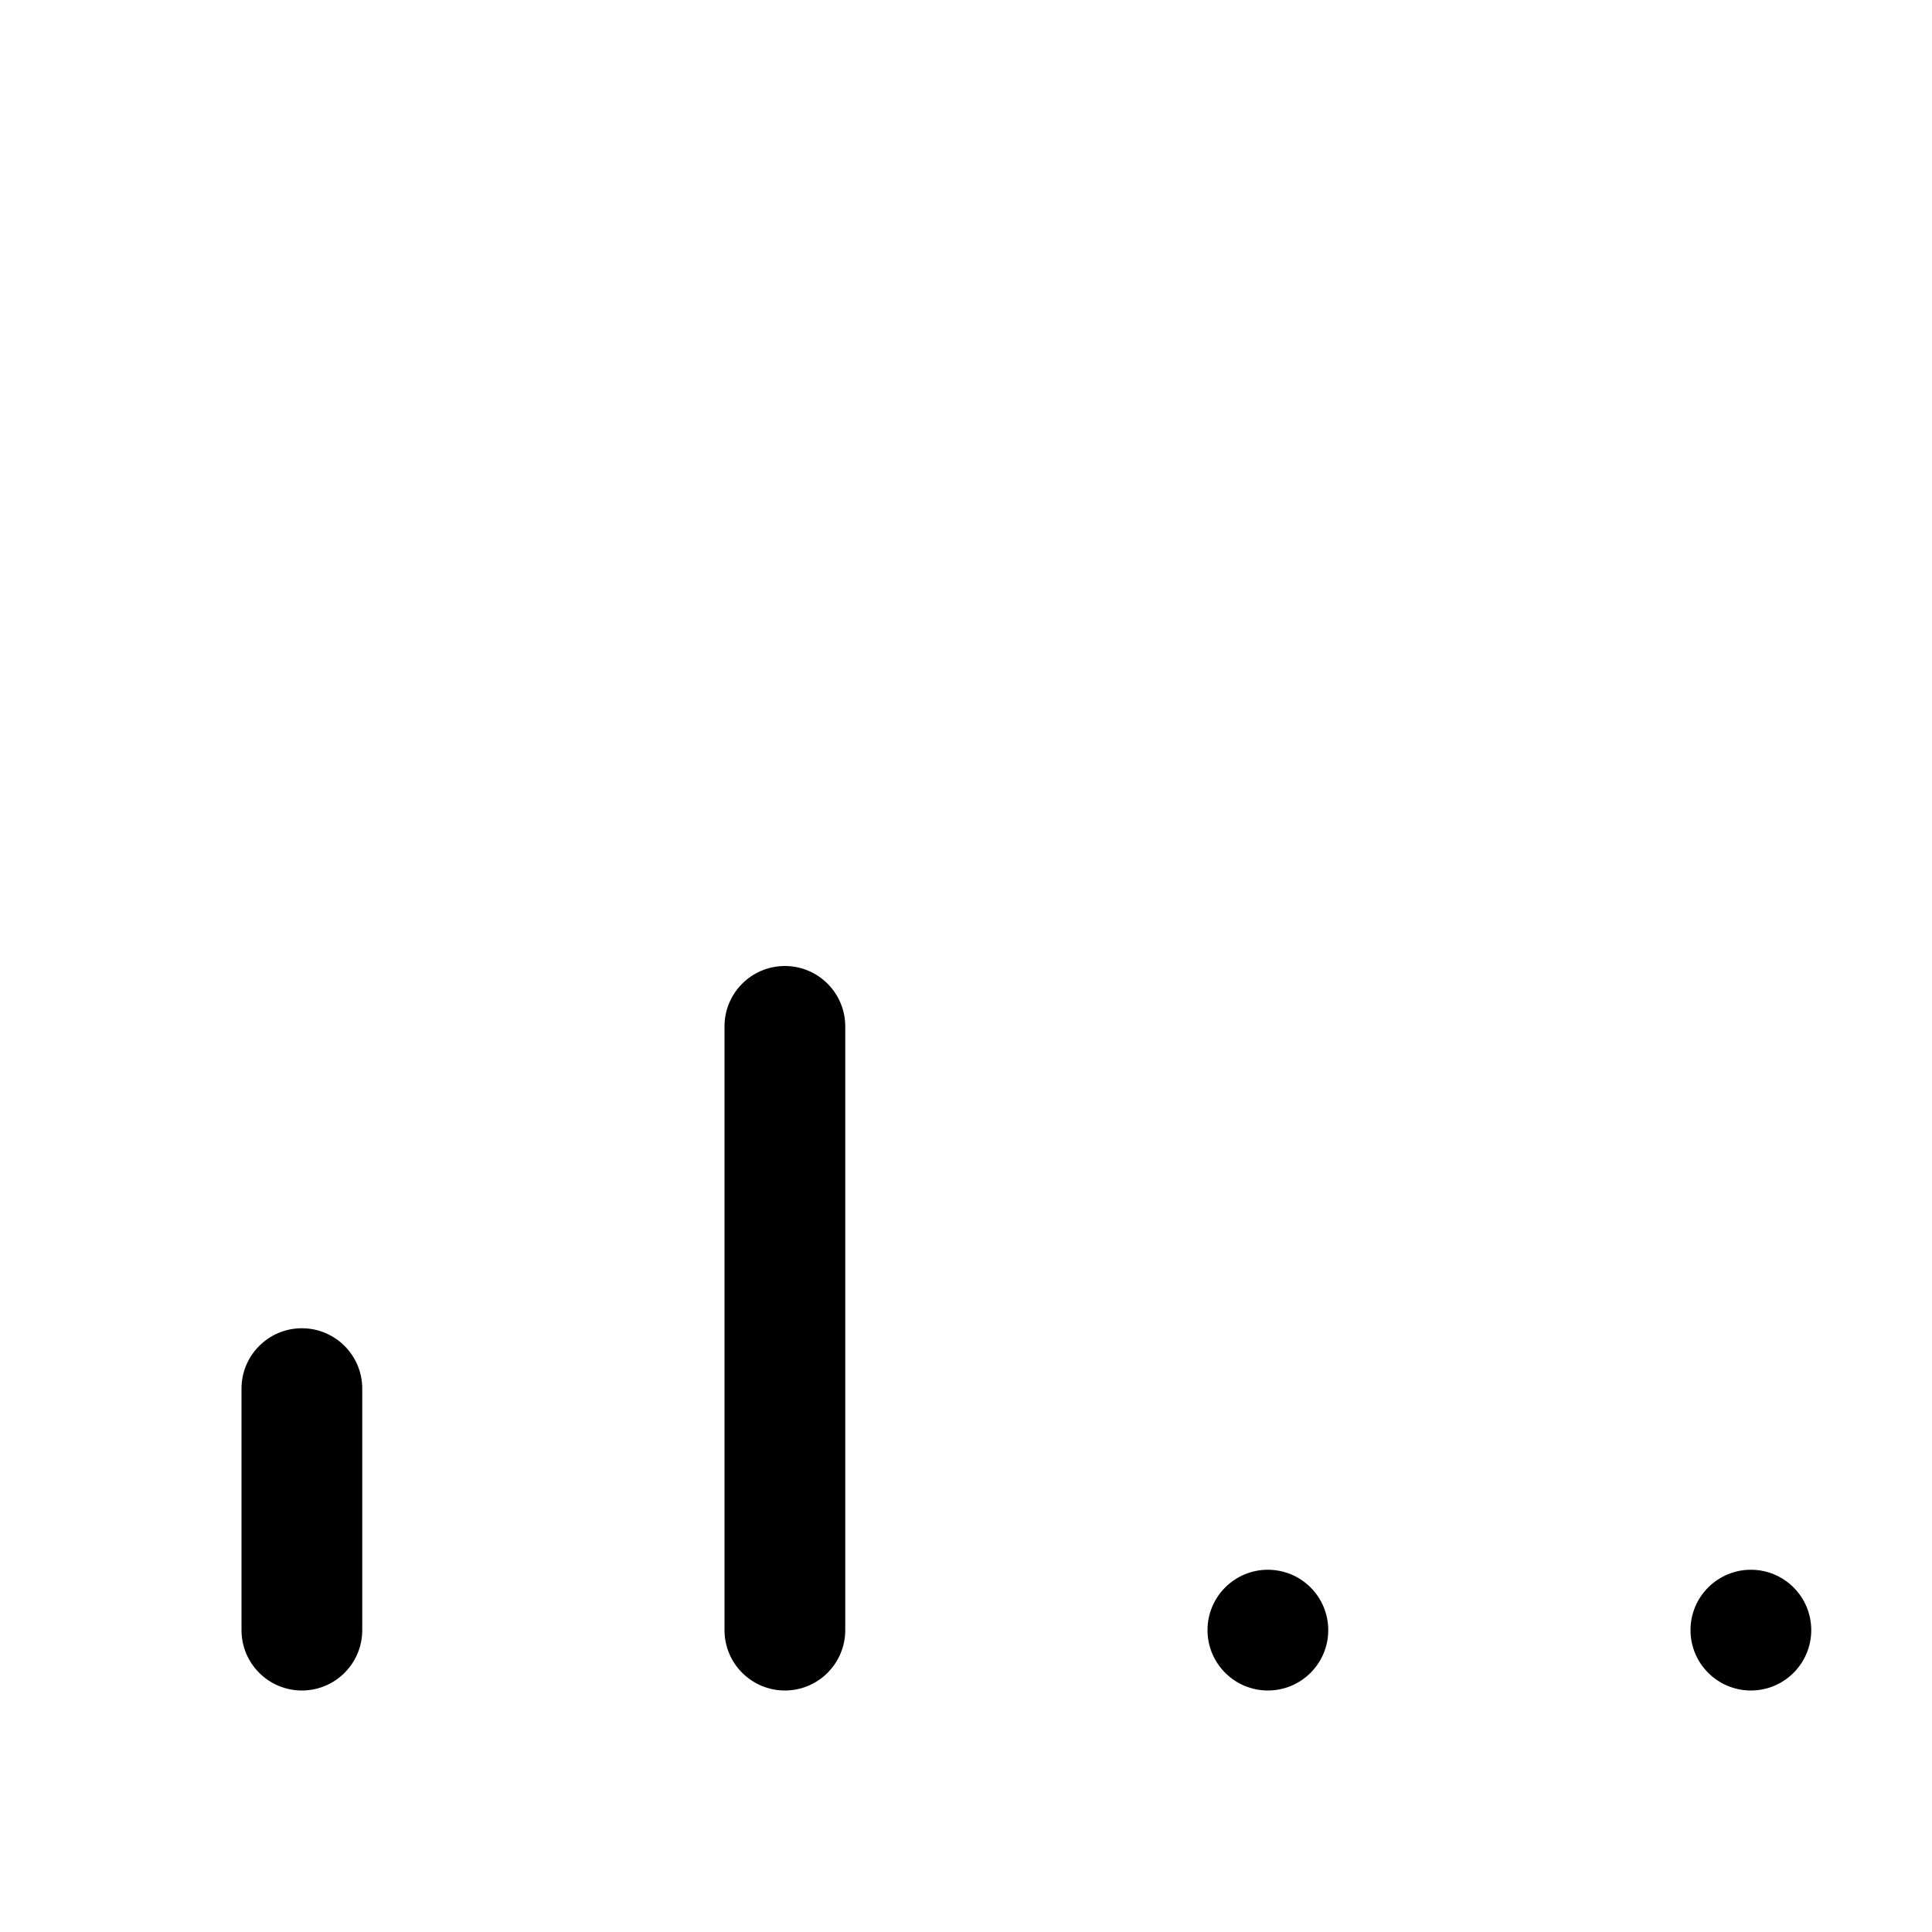 <svg width="16" height="16" viewBox="0 0 16 16" xmlns="http://www.w3.org/2000/svg"><title>network/signal-50_16</title><path d="M2.5 14c-.276 0-.5-.224-.5-.5l0-2c0-.276.224-.5.5-.5.276 0 .5.224.5.5l0 2c0 .276-.224.5-.5.5zm4 0c-.276 0-.5-.224-.5-.5l0-5c0-.276.224-.5.5-.5.276 0 .5.224.5.5l0 5c0 .276-.224.5-.5.5zm7.5-.5c0-.276.224-.5.5-.5.276 0 .5.224.5.5 0 .276-.224.5-.5.5-.276 0-.5-.224-.5-.5zm-4 0c0-.276.224-.5.5-.5.276 0 .5.224.5.5 0 .276-.224.5-.5.5-.276 0-.5-.224-.5-.5z" fill="#000" fill-rule="evenodd"/></svg>